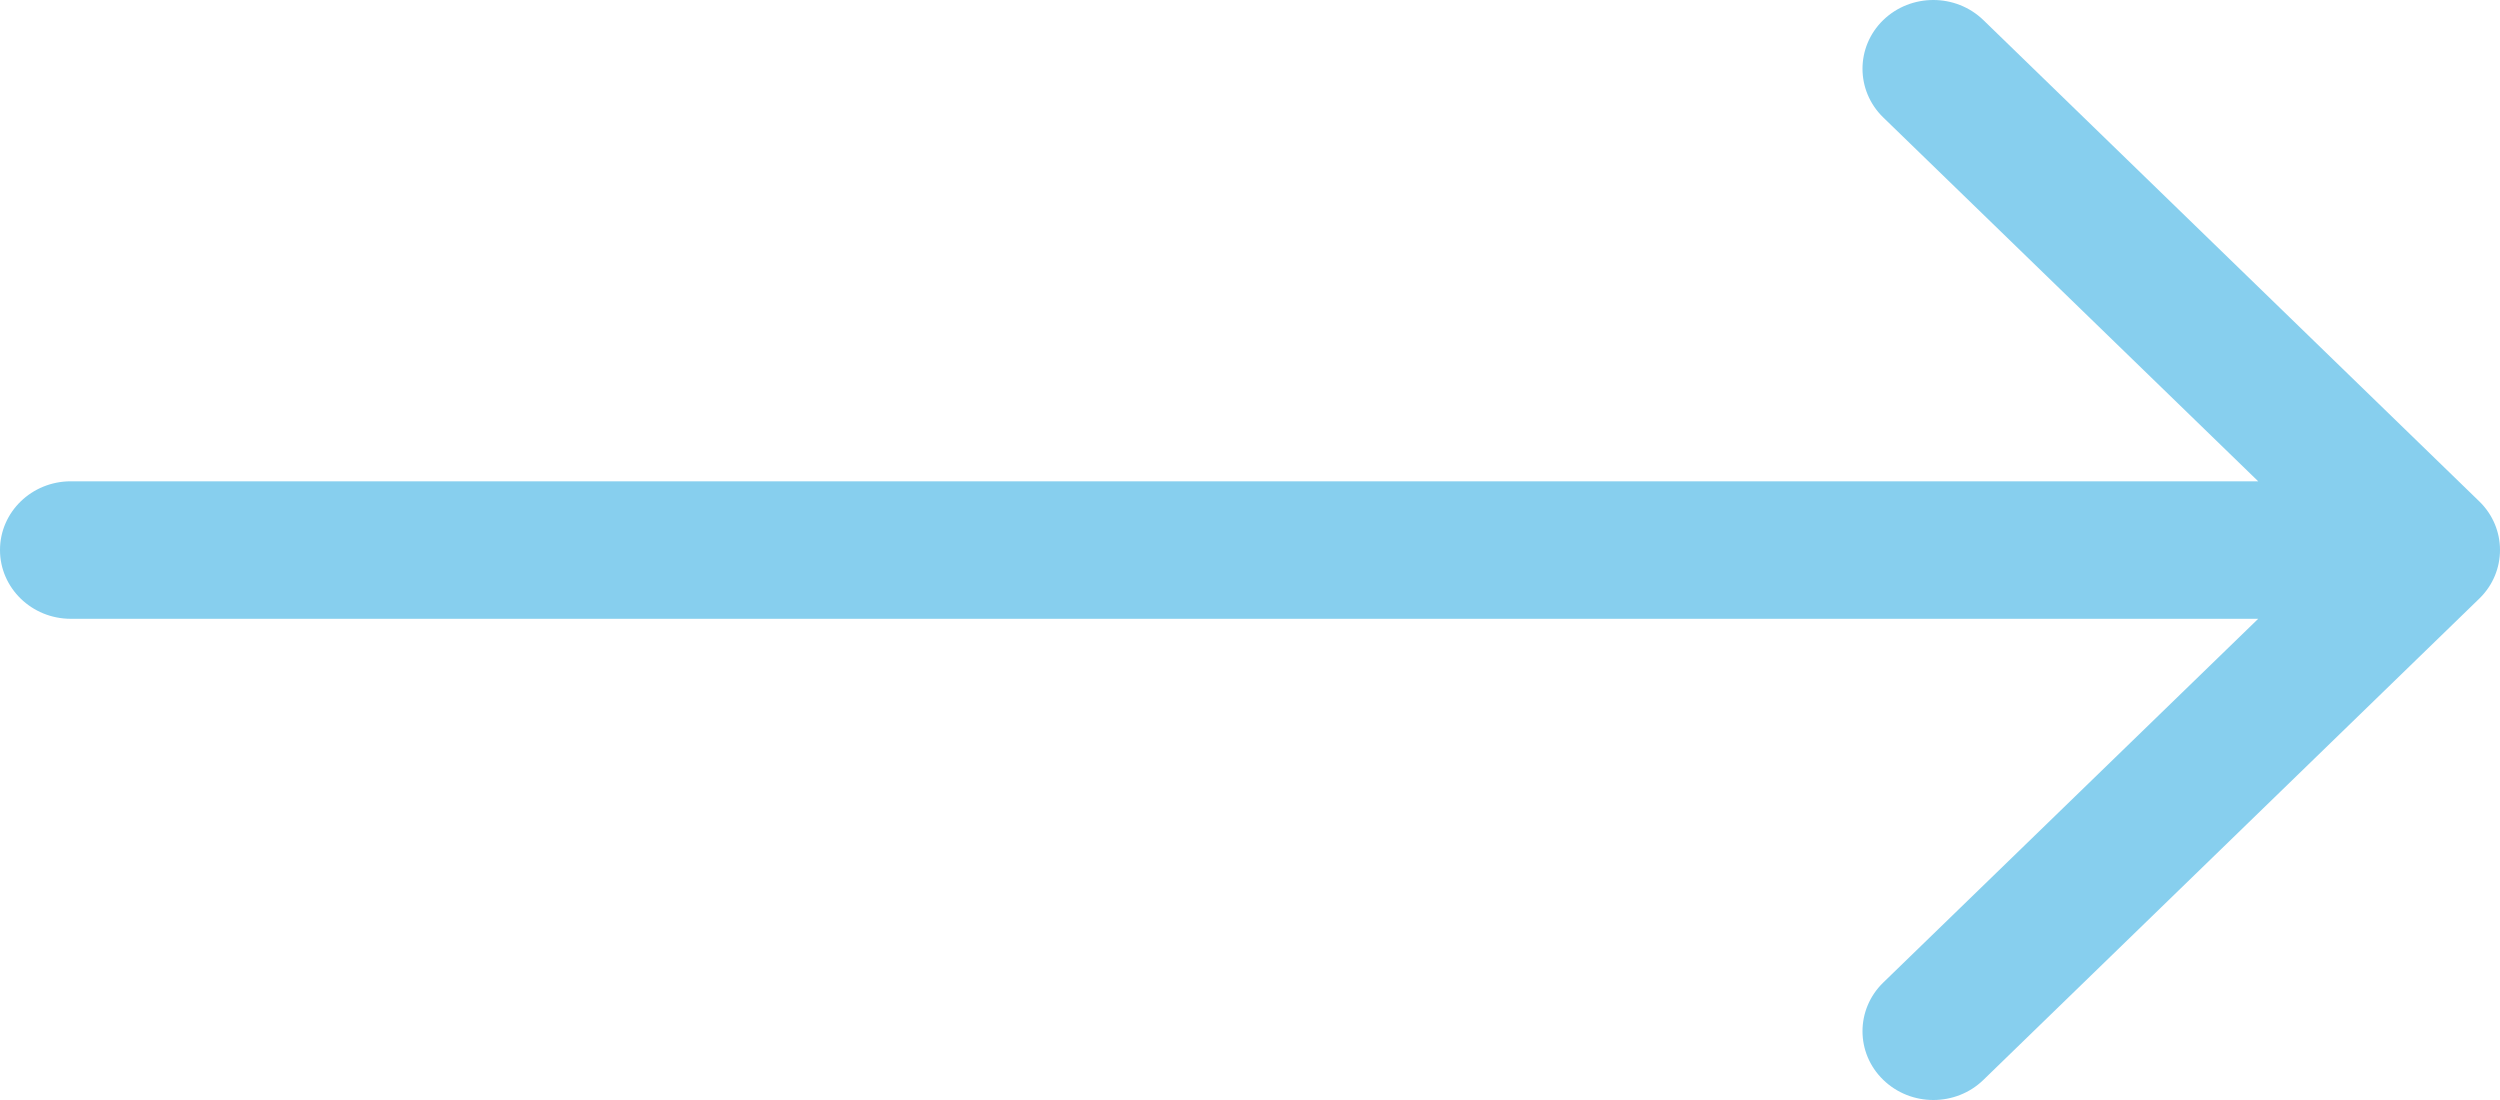 <svg xmlns="http://www.w3.org/2000/svg" width="25" height="11" viewBox="0 0 25 11">
  <path fill="#87CFEE" d="M194.292,4.813 L172.418,4.813 L176.168,1.174 C176.444,0.905 176.444,0.47 176.168,0.201 C175.891,-0.067 175.443,-0.067 175.166,0.201 L170.207,5.014 C169.931,5.282 169.931,5.718 170.207,5.986 L175.166,10.799 C175.304,10.933 175.485,11 175.667,11 C175.848,11 176.029,10.933 176.168,10.798 C176.444,10.53 176.444,10.095 176.168,9.826 L172.418,6.188 L194.292,6.188 C194.683,6.188 195,5.88 195,5.5 C195,5.12 194.683,4.813 194.292,4.813 Z" transform="matrix(-1 0 0 1 195 0)"/>
</svg>
